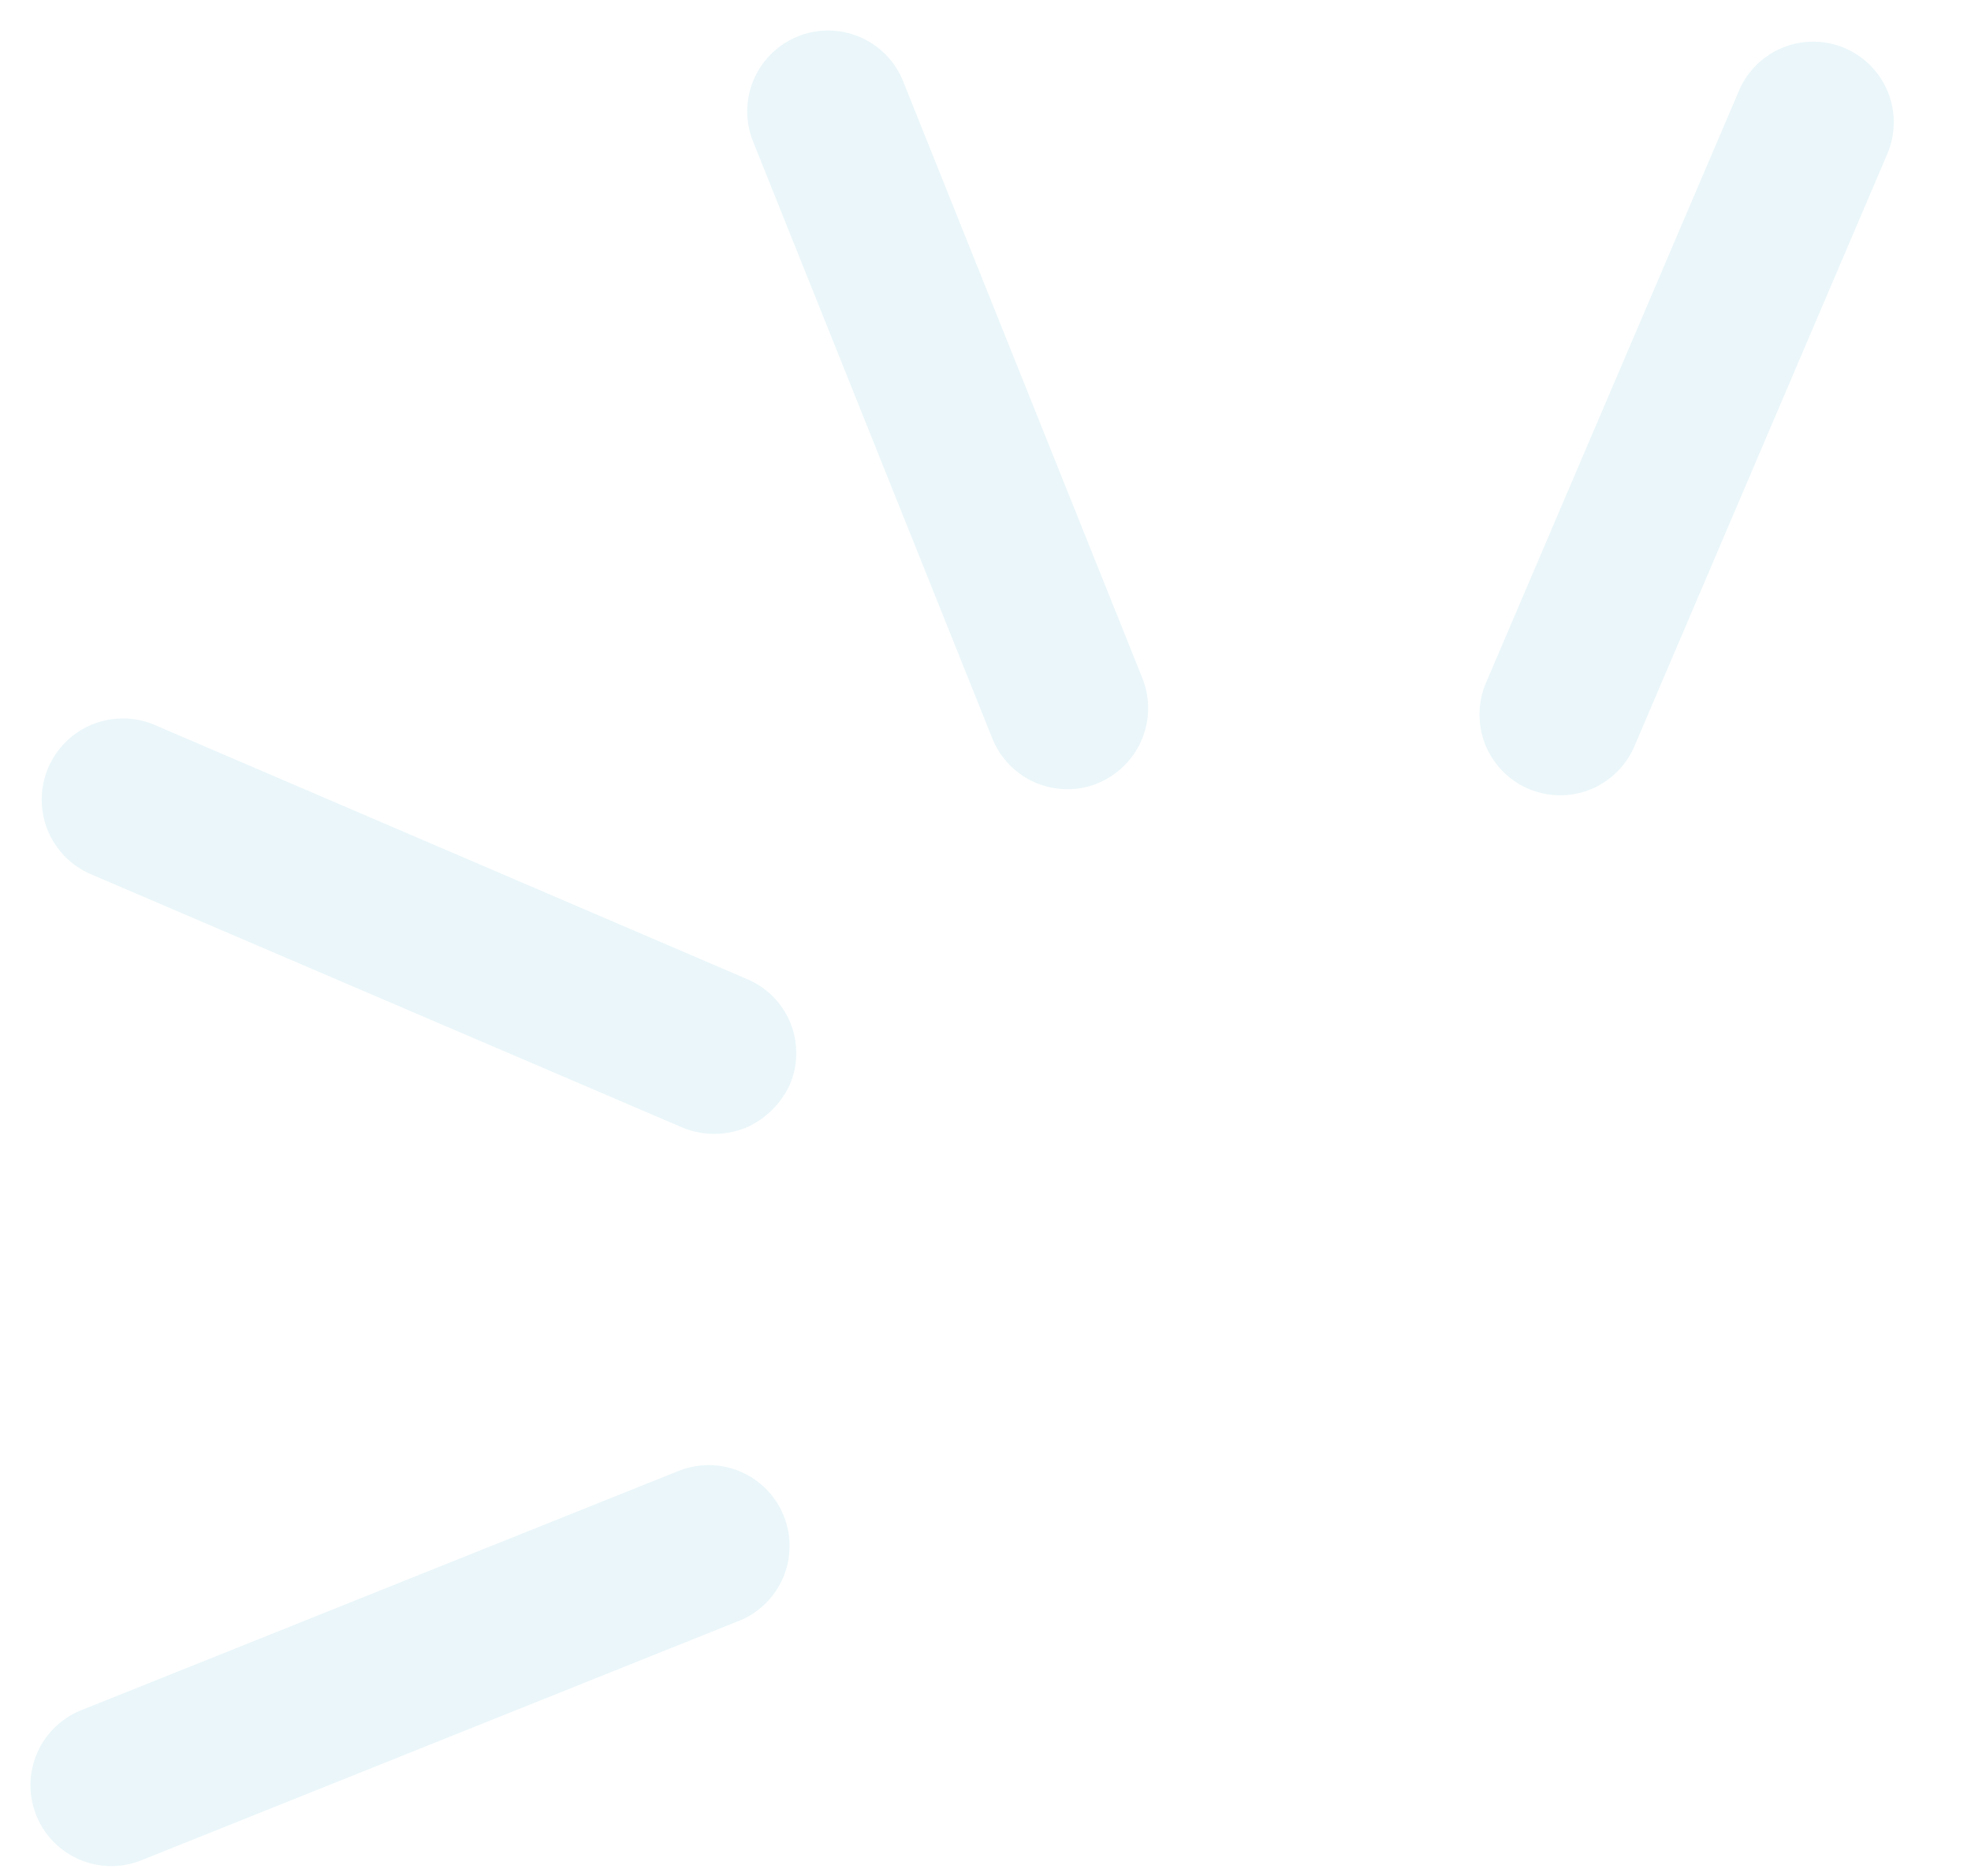 <svg xmlns="http://www.w3.org/2000/svg" width="85.069" height="80.976" viewBox="0 0 85.069 80.976">
  <g id="fletxa_complet" data-name="fletxa complet" transform="translate(-7.421 6.538) rotate(-7)" opacity="0.2">
    <path id="Trazado_18" data-name="Trazado 18" d="M1948.675,235.389a3.492,3.492,0,0,1-4.267-2.5l-7.119-26.876a3.489,3.489,0,0,1,6.744-1.788l7.121,26.881a3.5,3.5,0,0,1-2.479,4.279Z" transform="translate(-1897.625 -201.633)" fill="#96d3e4"/>
    <path id="Trazado_19" data-name="Trazado 19" d="M1881.966,341.669l-26.907,7.129a3.489,3.489,0,0,1-1.785-6.745l26.88-7.119a3.489,3.489,0,0,1,1.826,6.735Z" transform="translate(-1850.678 -273.918)" fill="#96d3e4"/>
    <path id="Trazado_20" data-name="Trazado 20" d="M1891.6,278.951a3.6,3.6,0,0,1-2.65-.343l-24.021-13.973a3.5,3.5,0,0,1,3.52-6.058l24.039,14.006a3.462,3.462,0,0,1,1.262,4.755,3.76,3.76,0,0,1-2.138,1.614Z" transform="translate(-1857.468 -232.282)" fill="#96d3e4"/>
    <path id="Trazado_21" data-name="Trazado 21" d="M2003.259,245.017A3.485,3.485,0,0,1,1999,242.57a3.522,3.522,0,0,1,.342-2.657l13.965-24.06a3.478,3.478,0,1,1,6.013,3.5l-13.958,24.064A3.5,3.5,0,0,1,2003.259,245.017Z" transform="translate(-1931.121 -208.412)" fill="#96d3e4"/>
  </g>
</svg>
